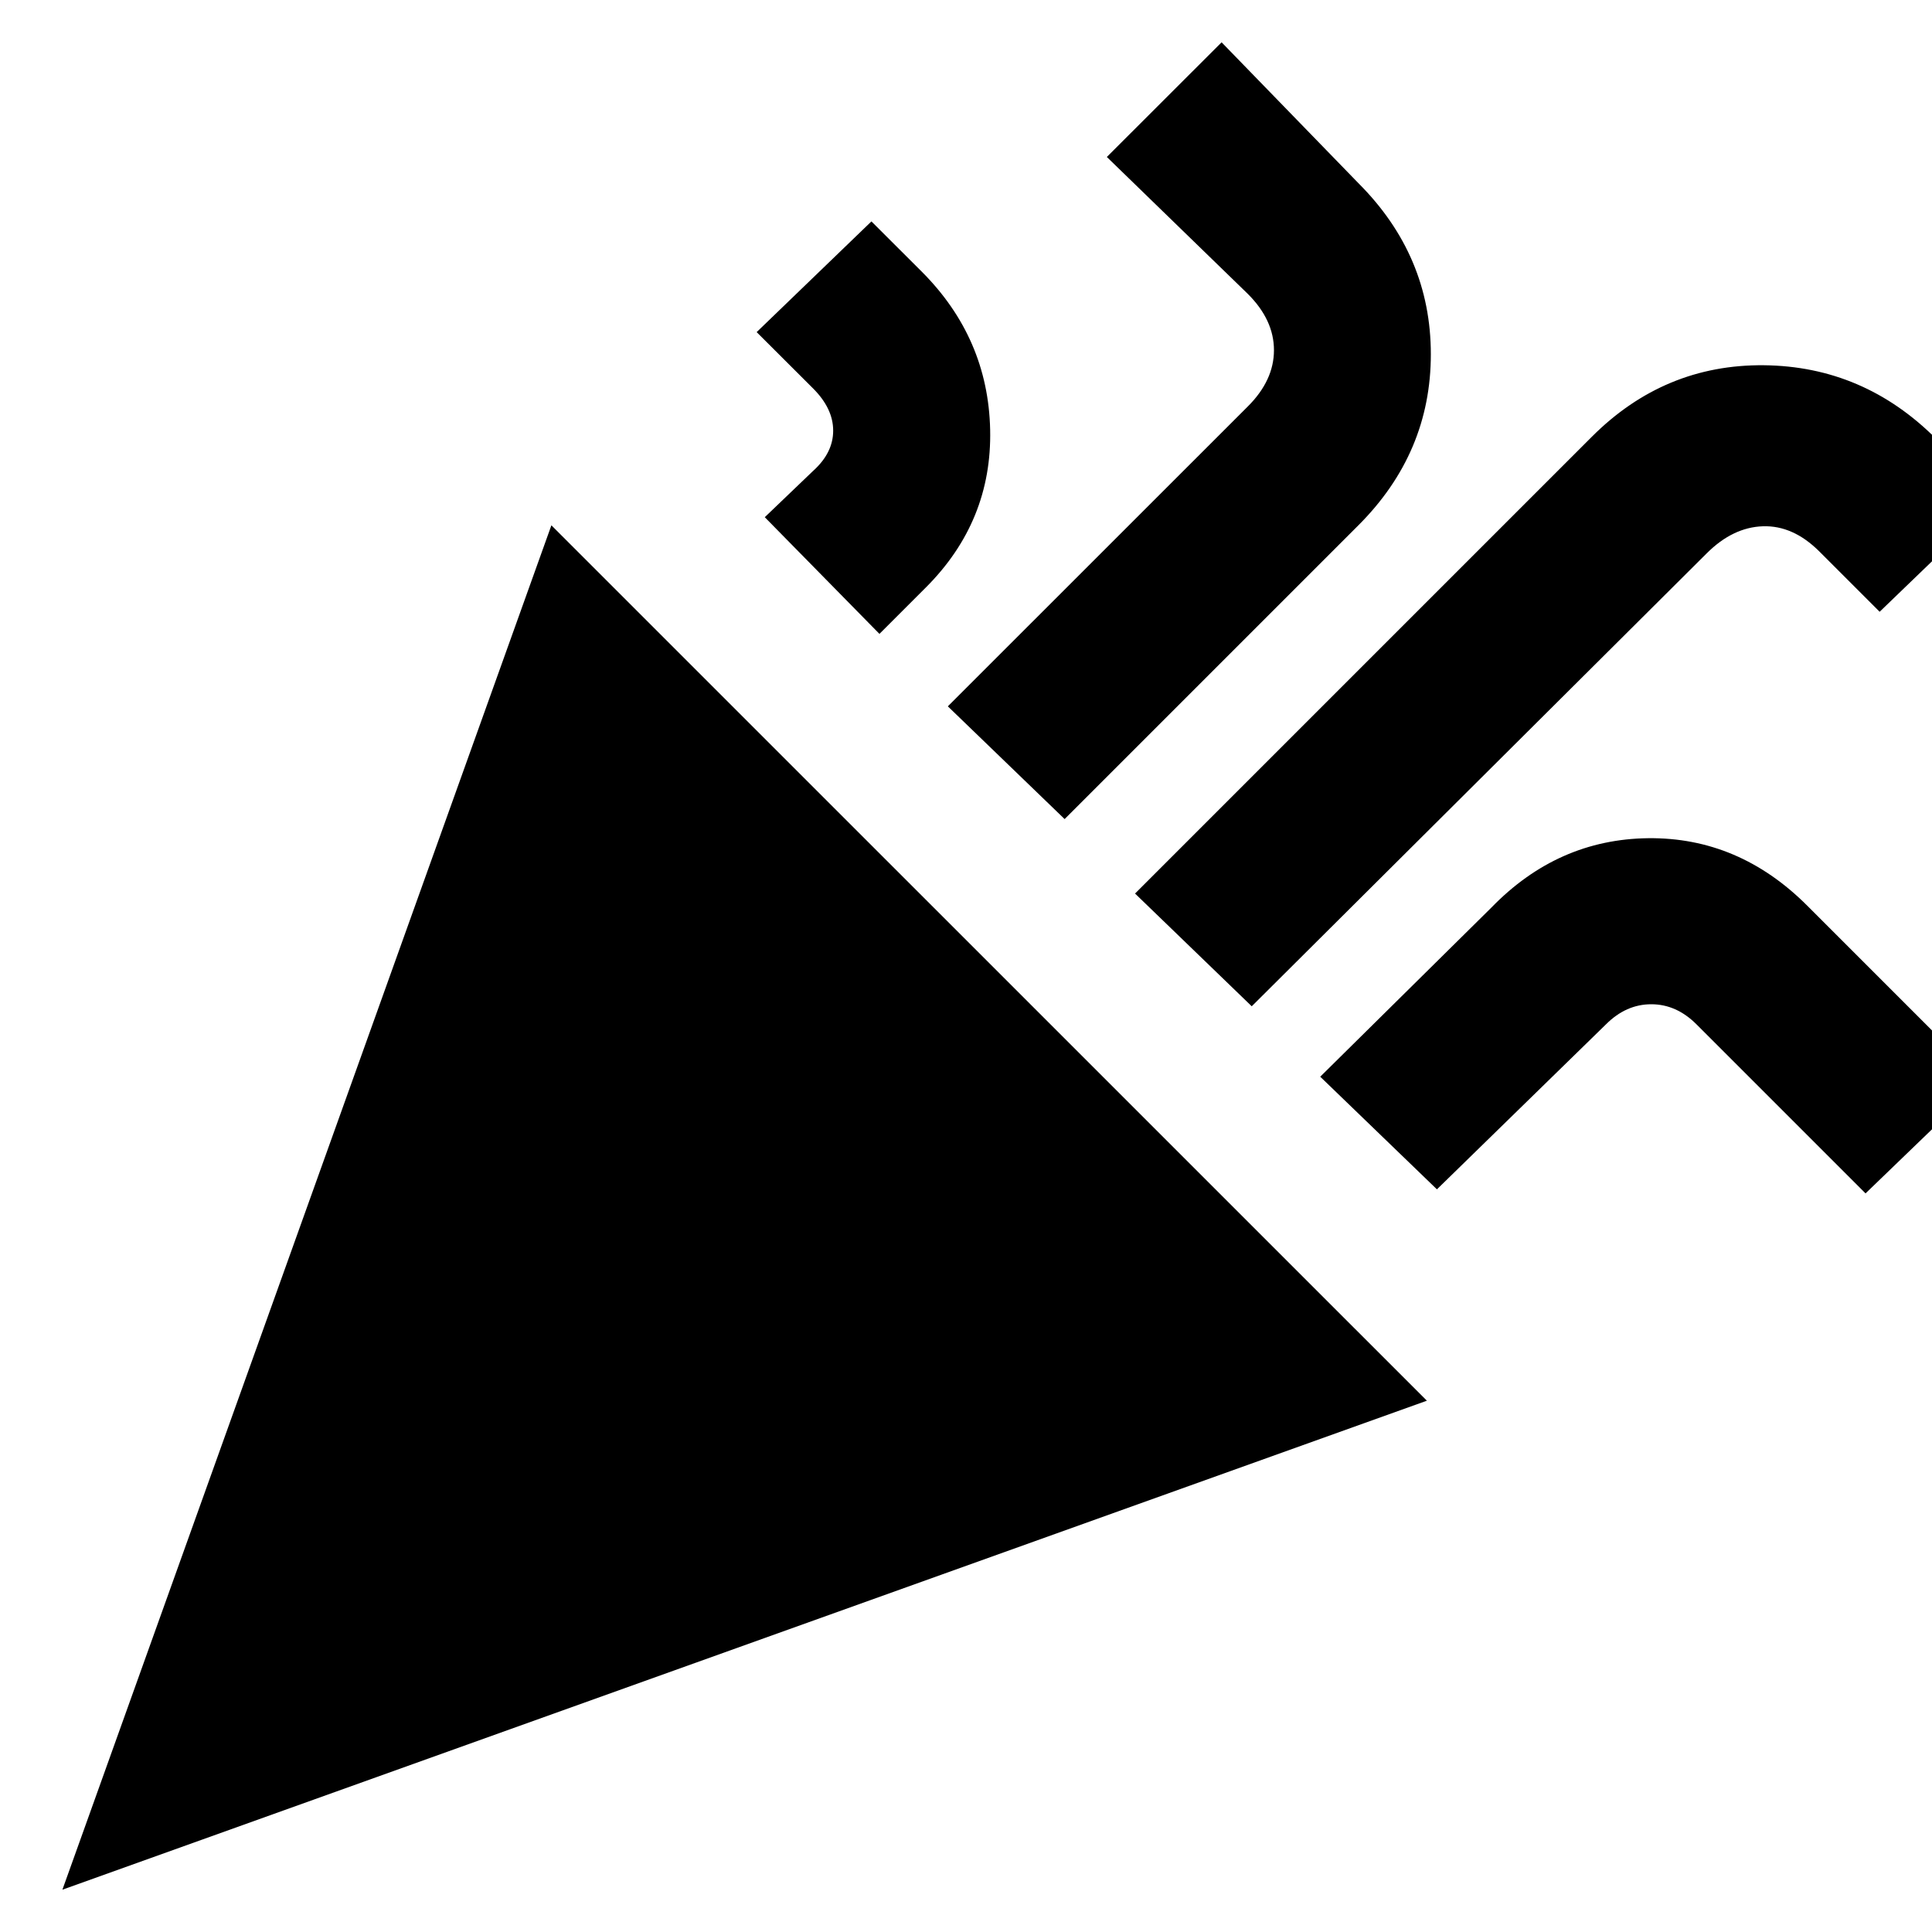 <svg xmlns="http://www.w3.org/2000/svg" height="20" width="20"><path d="M0.646 19.562 5.708 5.438 14.771 14.5ZM12.958 10.417 11.75 9.25 16.479 4.521Q17.229 3.771 18.26 3.781Q19.292 3.792 20.042 4.542L20.646 5.188L19.458 6.333L18.833 5.708Q18.562 5.438 18.25 5.448Q17.938 5.458 17.667 5.729ZM9.104 6.562 7.917 5.354 8.417 4.875Q8.625 4.688 8.625 4.458Q8.625 4.229 8.417 4.021L7.833 3.438L9.021 2.292L9.542 2.812Q10.229 3.5 10.25 4.448Q10.271 5.396 9.583 6.083ZM11.021 8.479 9.812 7.312 12.917 4.208Q13.188 3.938 13.188 3.625Q13.188 3.312 12.917 3.042L11.458 1.625L12.646 0.438L14.062 1.896Q14.812 2.646 14.812 3.667Q14.812 4.688 14.062 5.438ZM14.875 12.312 13.667 11.146 15.438 9.396Q16.125 8.688 17.062 8.677Q18 8.667 18.708 9.375L20.521 11.188L19.312 12.354L17.562 10.604Q17.354 10.396 17.094 10.396Q16.833 10.396 16.625 10.604Z"/></svg>